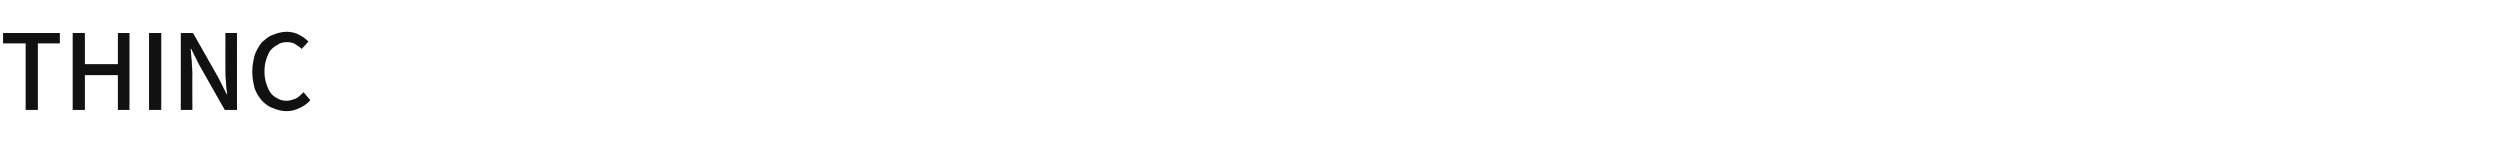 <?xml version="1.0" standalone="no"?><!DOCTYPE svg PUBLIC "-//W3C//DTD SVG 1.1//EN" "http://www.w3.org/Graphics/SVG/1.1/DTD/svg11.dtd"><svg xmlns="http://www.w3.org/2000/svg" version="1.1" width="409.3px" height="26.8px" viewBox="0 -3 409.3 26.8" style="top:-3px"><desc>THINC</desc><defs/><g id="Polygon120892"><path d="m4.2 15V4.1H.5V2.4h9.3v1.7H6.2V15h-2zm7.7 0V2.4h2v5.1h5.4V2.4h1.9V15h-1.9V9.3h-5.4v5.7h-2zm12.5 0V2.4h2V15h-2zm5.2 0V2.4h2l4.2 7.4l1.3 2.6s.06.04.1 0c-.1-.6-.2-1.3-.2-2c-.1-.7-.1-1.4-.1-2.1V2.4h1.9V15h-2l-4.2-7.4L31.3 5s-.09-.04-.1 0c.1.6.1 1.3.2 2c0 .7.1 1.4.1 2.1c-.03-.04 0 5.9 0 5.9h-1.9zm17.3.2c-.8 0-1.5-.2-2.2-.5c-.7-.2-1.3-.7-1.8-1.2c-.5-.6-.9-1.2-1.2-2c-.2-.8-.4-1.7-.4-2.8c0-1 .2-1.9.4-2.7c.3-.8.7-1.5 1.2-2.1c.6-.5 1.1-1 1.8-1.2c.7-.3 1.5-.5 2.3-.5c.7 0 1.4.2 2 .5c.6.3 1.1.7 1.5 1.1L49.4 5c-.3-.3-.7-.5-1.1-.8c-.3-.2-.8-.3-1.3-.3c-.6 0-1.1.1-1.5.4c-.4.2-.8.5-1.2.9c-.3.4-.5.9-.7 1.5c-.2.6-.3 1.2-.3 2c0 .7.1 1.4.3 2c.2.6.4 1.1.7 1.5c.3.4.7.7 1.1.9c.5.3 1 .4 1.5.4c.6 0 1.1-.2 1.6-.4c.4-.2.8-.6 1.2-1l1.1 1.3c-.5.6-1.1 1-1.8 1.3c-.6.3-1.3.5-2.1.5z" stroke="none" fill="#111111"/></g></svg>
